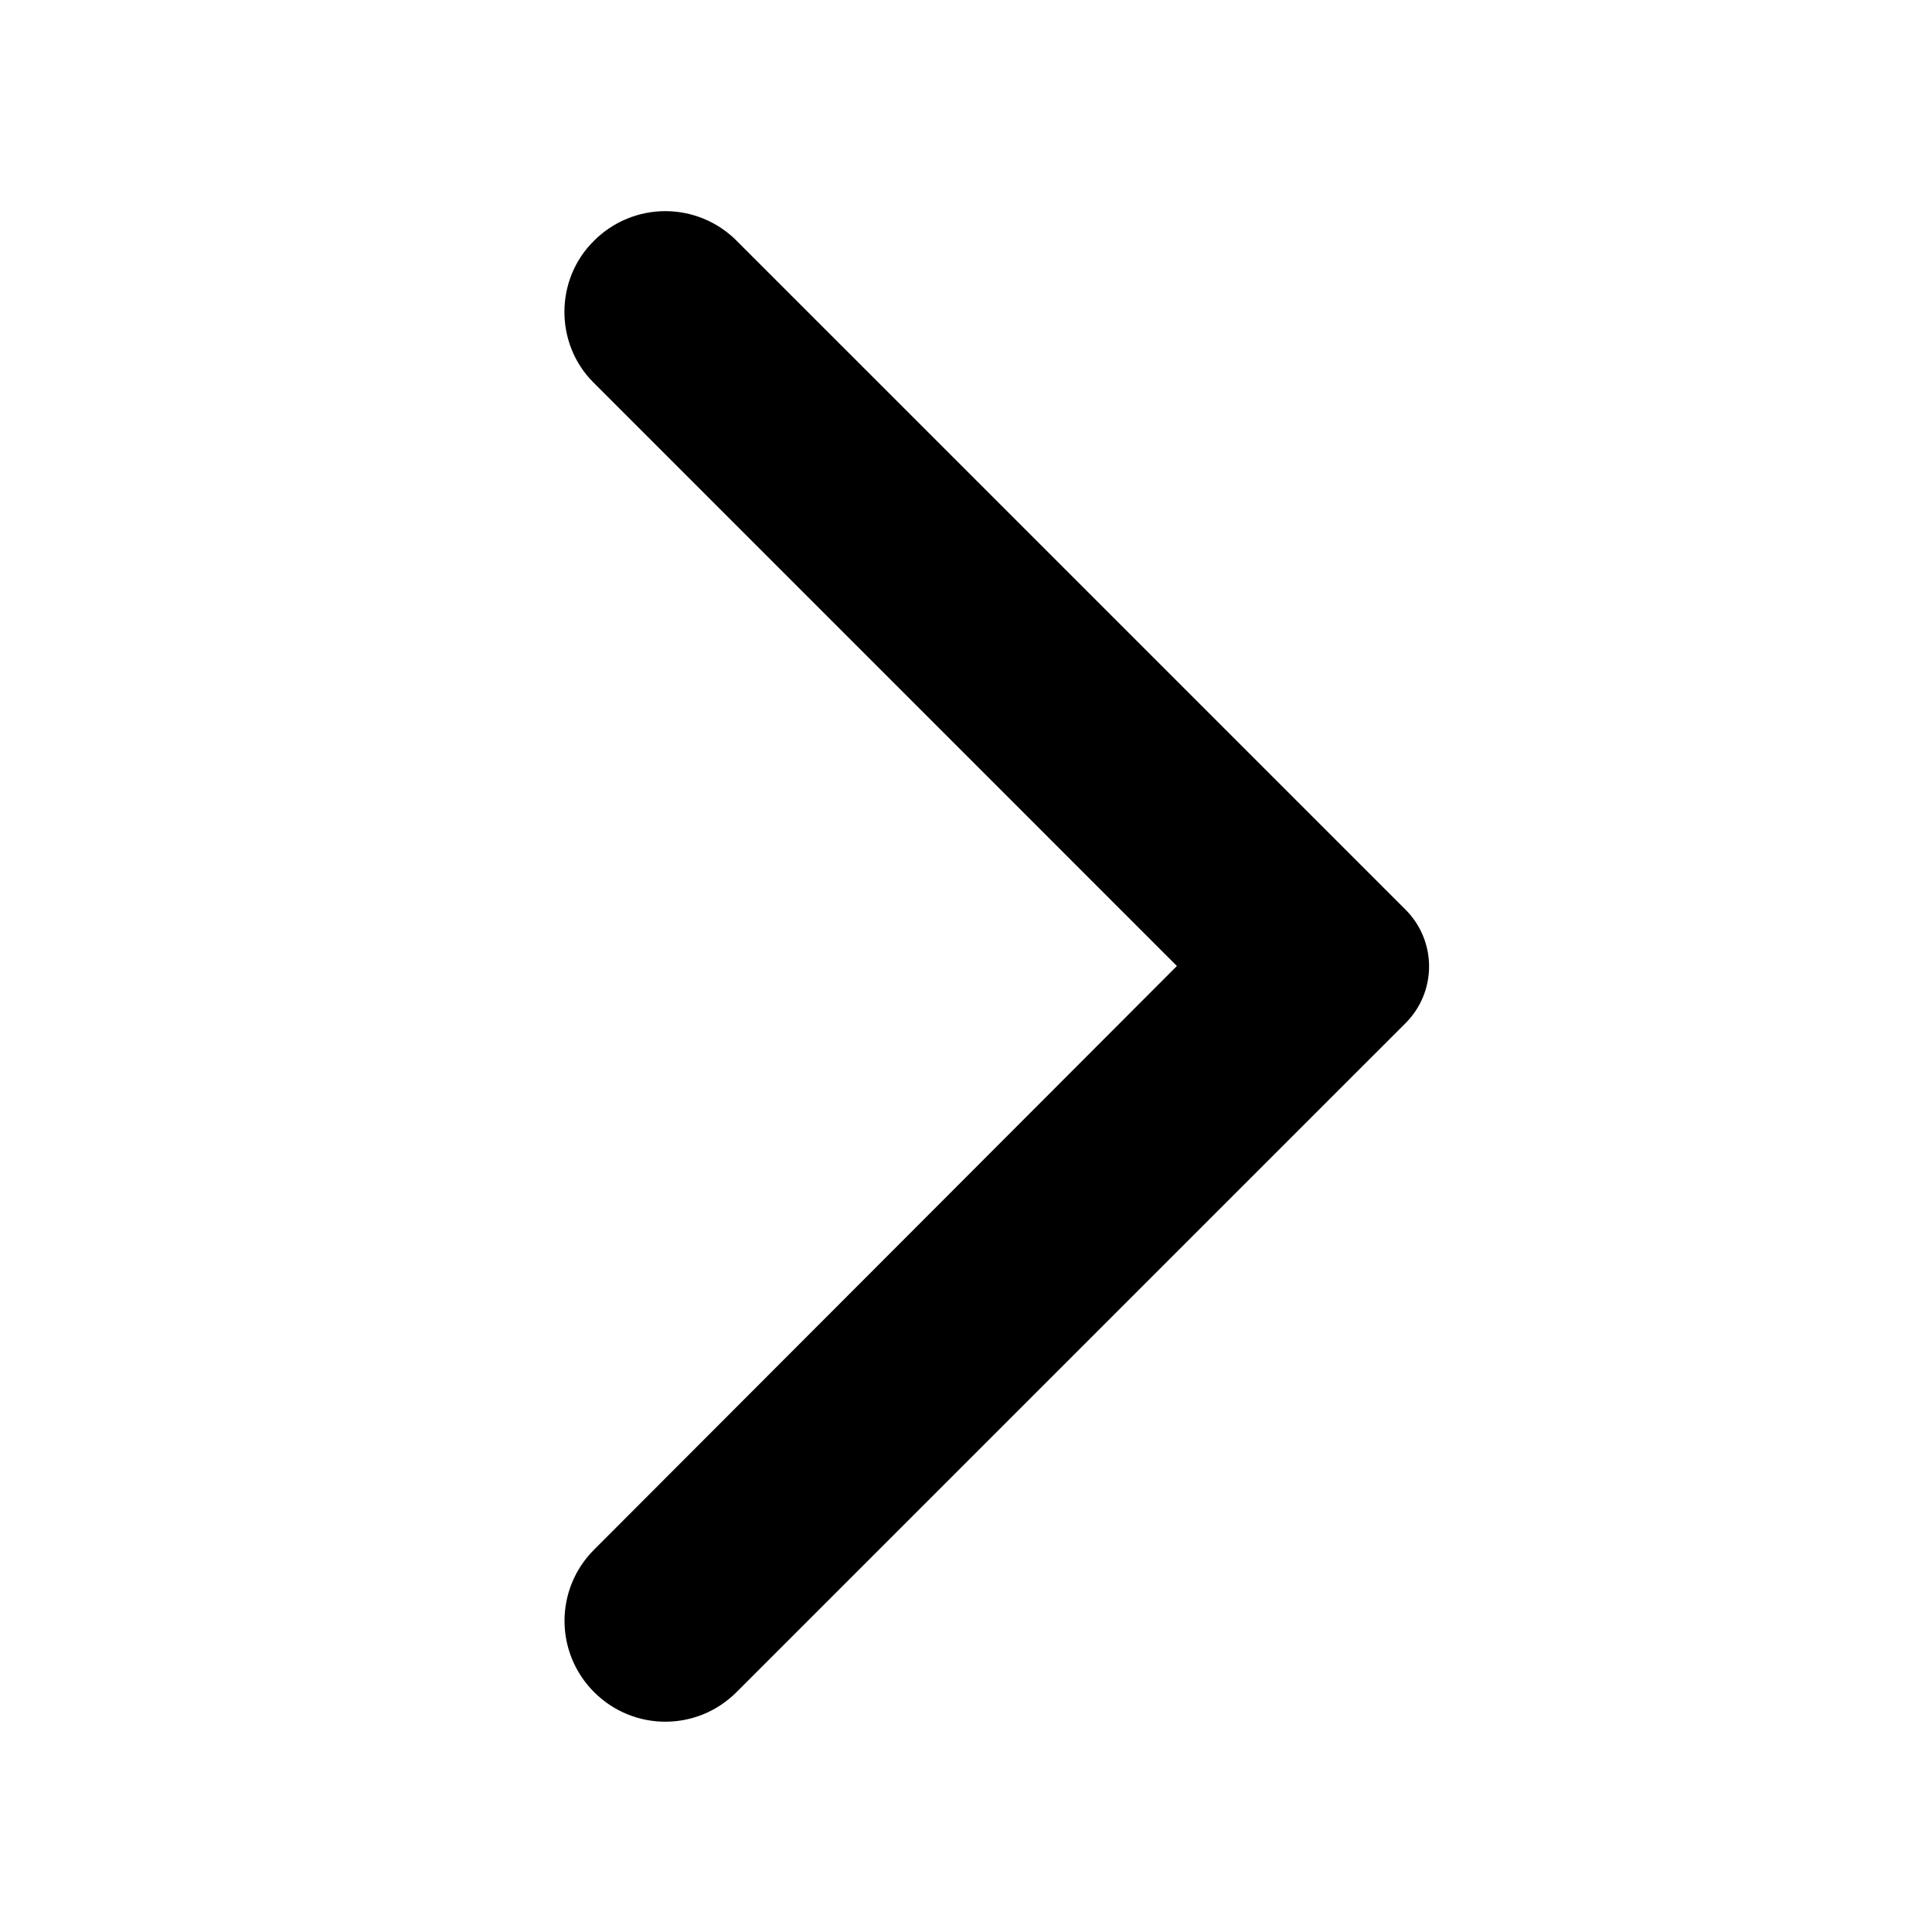<?xml version="1.0" encoding="UTF-8"?>
<svg width="42px" height="42px" viewBox="0 0 42 42" version="1.1" xmlns="http://www.w3.org/2000/svg" xmlns:xlink="http://www.w3.org/1999/xlink">
    <!-- Generator: Sketch 56.3 (81716) - https://sketch.com -->
    <title>ic-round-arrow-back-ios</title>
    <desc>Created with Sketch.</desc>
    <g id="ic-round-arrow-back-ios" stroke="none" stroke-width="1" fill="none" fill-rule="evenodd">
        <g transform="translate(21, 21) scale(-1, 1) translate(-21, -21) " fill-rule="nonzero">
            <g id="Icon" transform="translate(10.8, 4.2)" fill="#000000">
                <path d="M18.285,1.032 C17.875,0.621 17.317,0.39 16.736,0.39 C16.155,0.39 15.598,0.621 15.188,1.032 L0.645,15.575 C0.317,15.902 0.133,16.346 0.133,16.809 C0.133,17.272 0.317,17.716 0.645,18.043 L15.188,32.585 C16.045,33.443 17.427,33.443 18.285,32.585 C19.142,31.727 19.142,30.345 18.285,29.488 L5.615,16.8 L18.302,4.112 C19.142,3.272 19.142,1.873 18.285,1.032 Z" id="Icon-Path"></path>
            </g>
            <rect id="ViewBox" x="0" y="0" width="42" height="42"></rect>
        </g>
    </g>
</svg>